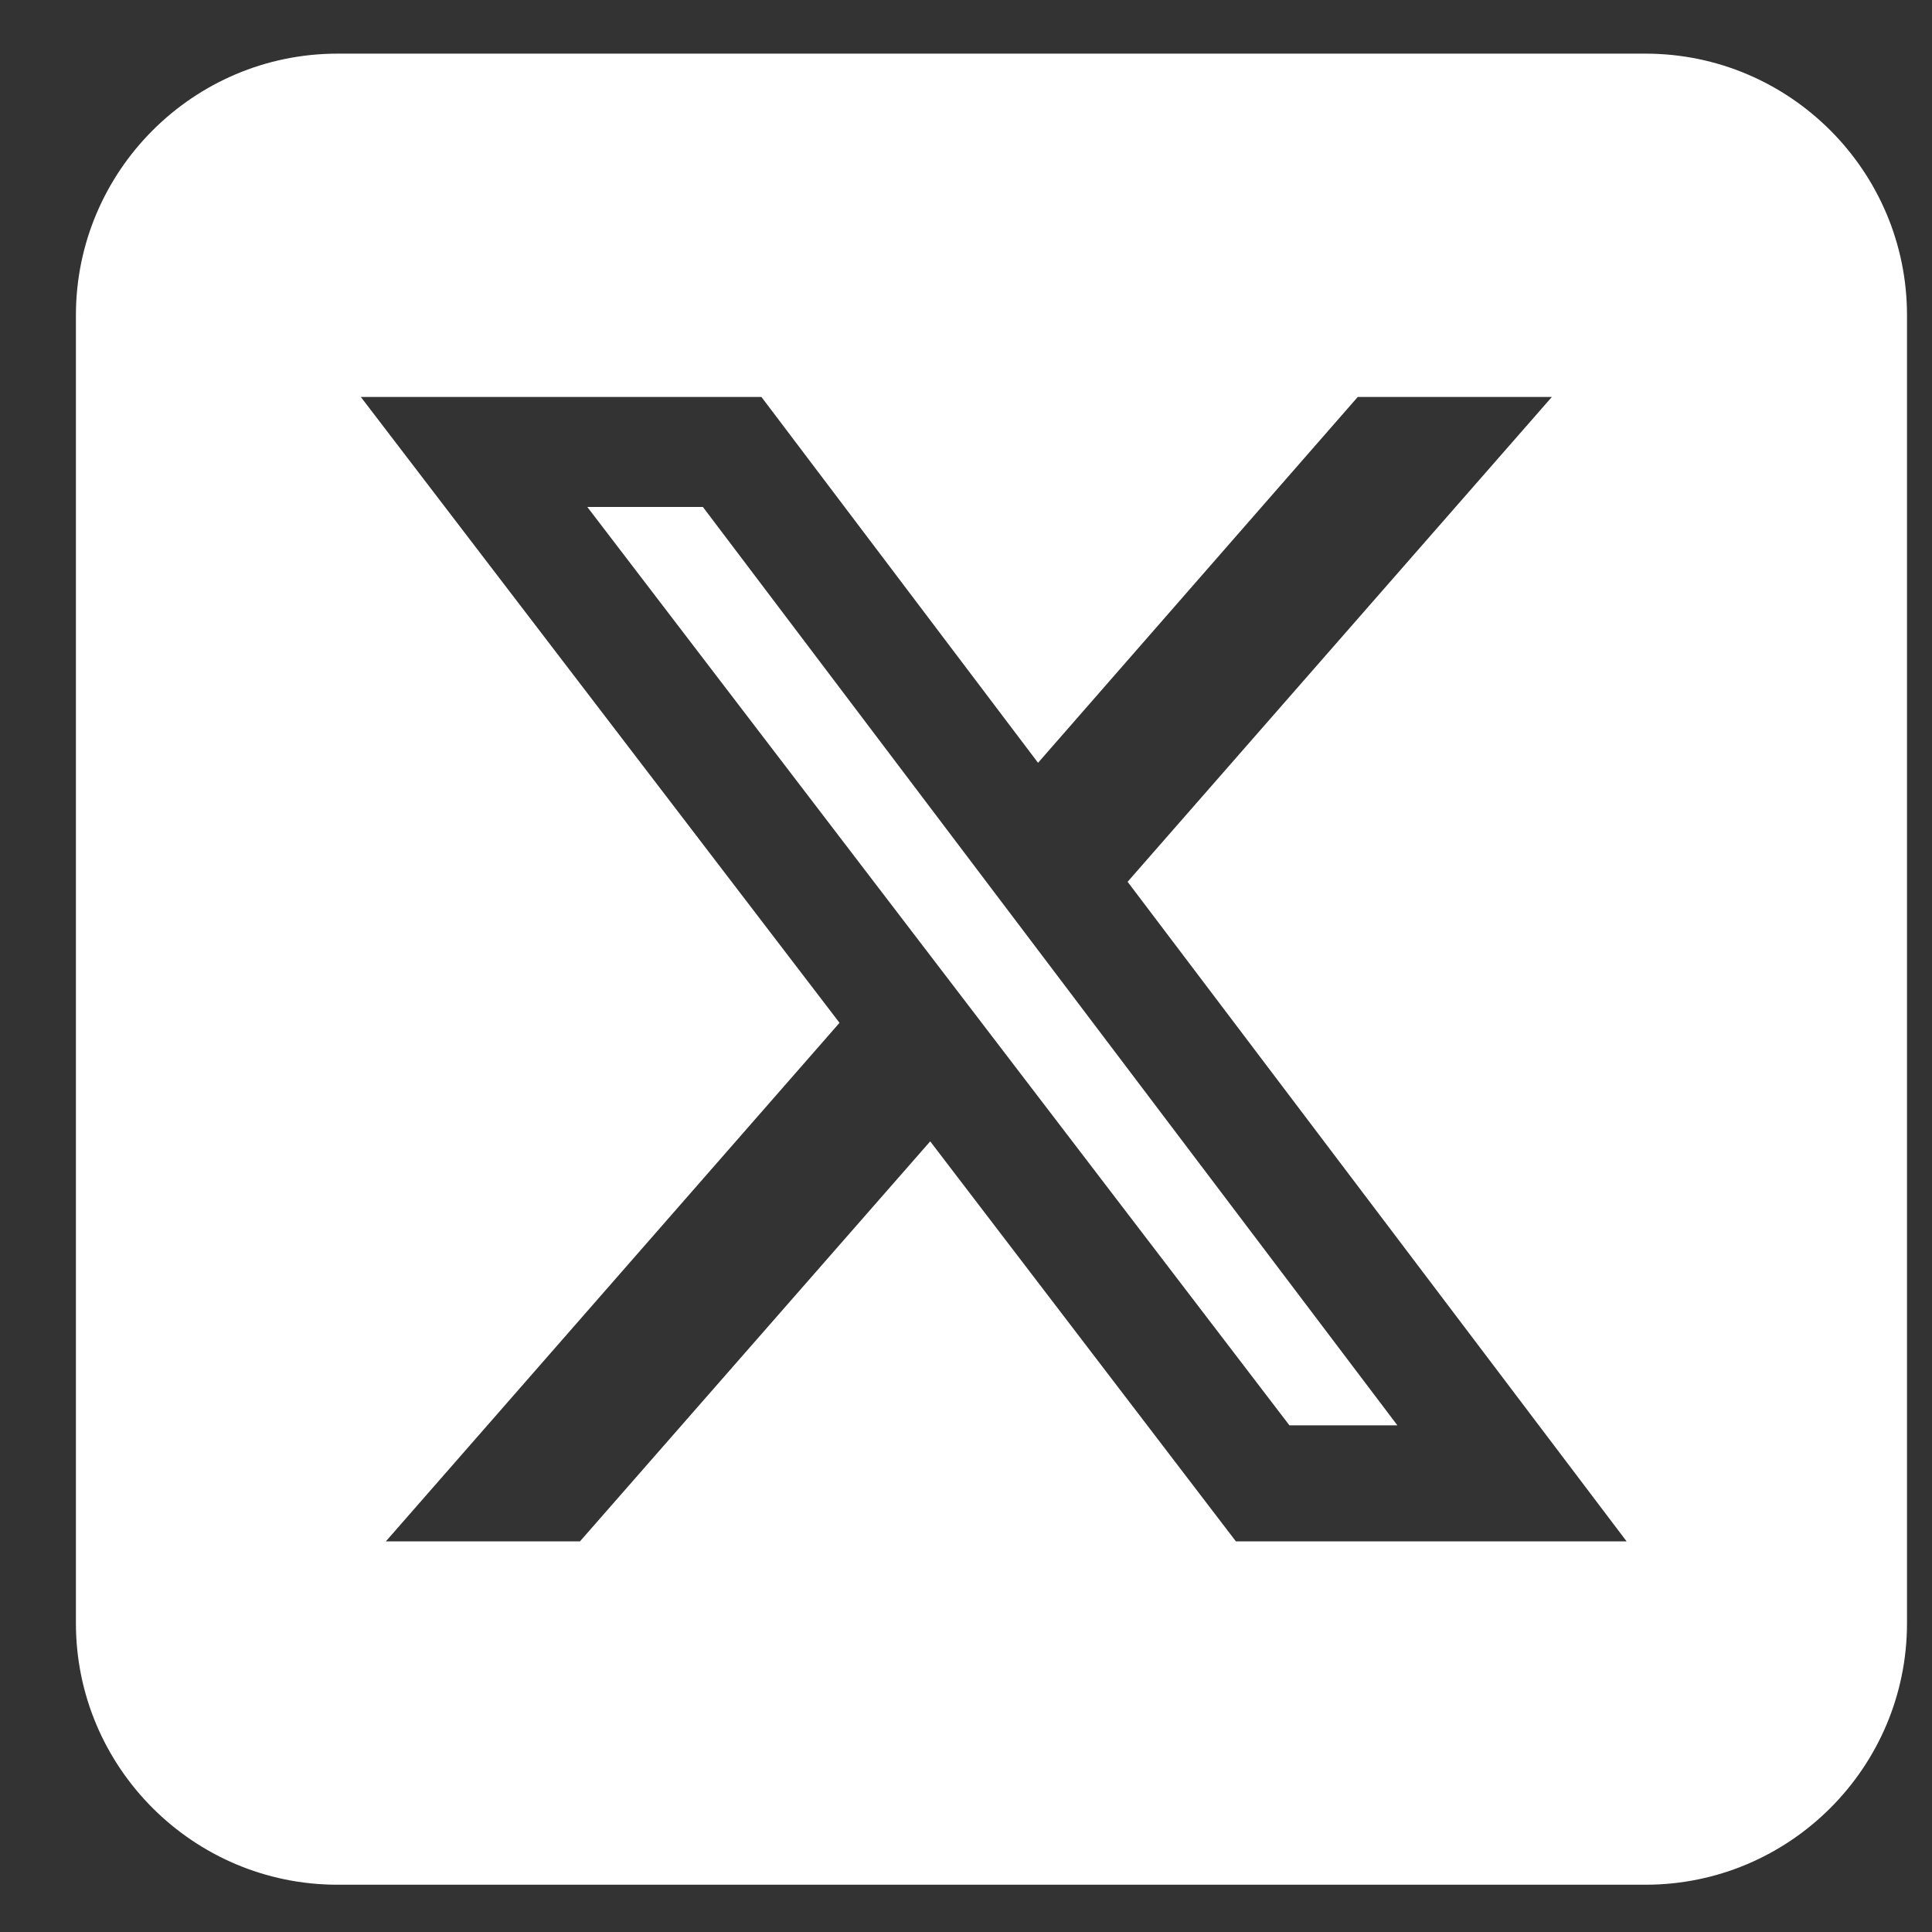 <svg width="17" height="17" viewBox="0 0 17 17" fill="none" xmlns="http://www.w3.org/2000/svg">
<rect x="0" y="0" width="17" height="17" fill="#333333" stroke="none"/>
<path d="M2.97 0.472C1.701 0.472 0.668 1.505 0.668 2.774V14.283C0.668 15.552 1.701 16.584 2.97 16.584H14.479C15.748 16.584 16.78 15.552 16.78 14.283V2.774C16.78 1.505 15.748 0.472 14.479 0.472H2.97ZM13.655 3.493L9.922 7.759L14.313 13.563H10.875L8.185 10.043L5.103 13.563H3.395L7.387 9L3.175 3.493H6.7L9.134 6.712L11.947 3.493H13.655ZM12.296 12.542L6.185 4.461H5.168L11.346 12.542H12.292H12.296Z" fill="white"/>
</svg>
